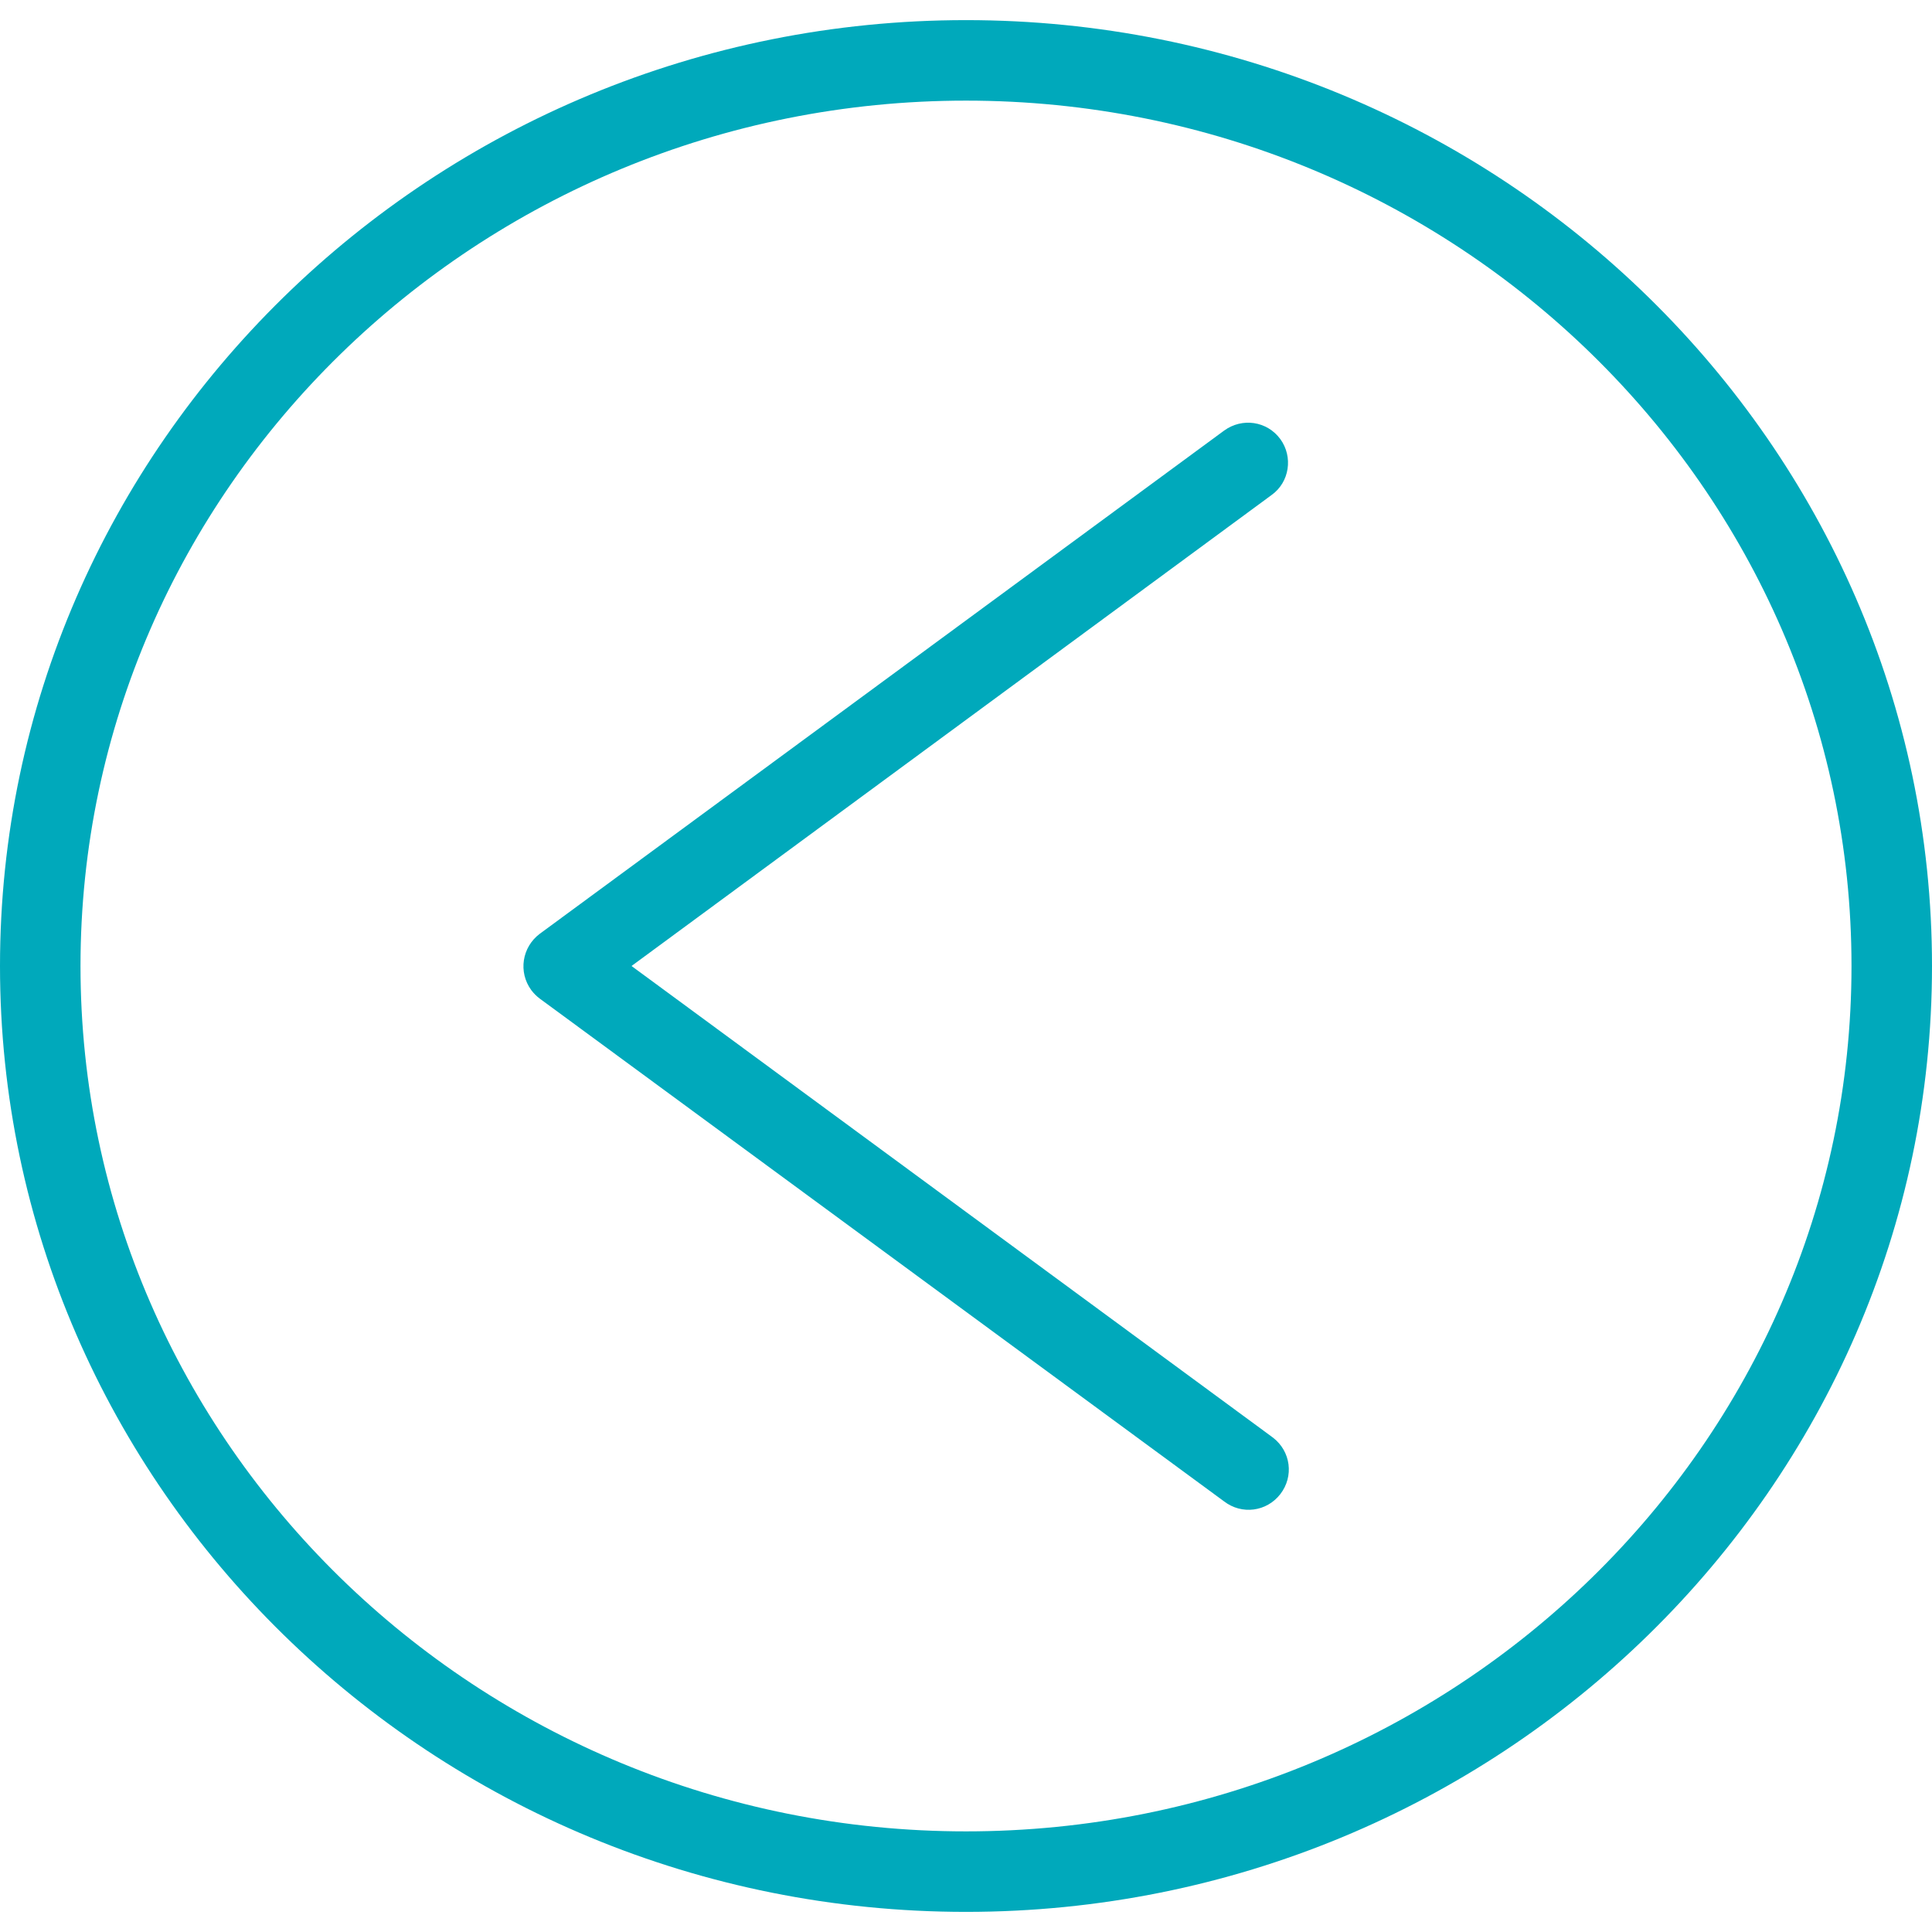 <svg fill="#00A9BB" height="24px" width="24px" version="1.1" id="Layer_1" xmlns="http://www.w3.org/2000/svg" xmlns:xlink="http://www.w3.org/1999/xlink" viewBox="0 0 512.00 512.00" xml:space="preserve" stroke="#00A9BB" transform="rotate(0)matrix(1, 0, 0, 1, 0, 0)" stroke-width="0.005"><g id="SVGRepo_bgCarrier" stroke-width="0"></g><g id="SVGRepo_tracerCarrier" stroke-linecap="round" stroke-linejoin="round" stroke="#CCCCCC" stroke-width="8.192"></g><g id="SVGRepo_iconCarrier"> <g> <g> <g> <path d="M256,5.333C114.88,5.333,0,117.76,0,256s114.88,250.667,256,250.667S512,394.24,512,256S397.12,5.333,256,5.333z M256,485.333C126.613,485.333,21.333,382.4,21.333,256S126.613,26.667,256,26.667S490.667,129.493,490.667,256 S385.387,485.333,256,485.333z"></path> <path d="M337.387,381.013c-0.107-0.107-0.32-0.213-0.427-0.32L167.36,256l169.6-124.8c4.8-3.413,5.76-10.133,2.347-14.827 c-3.52-4.8-10.133-5.76-14.933-2.24L143.04,247.467c-4.693,3.52-5.76,10.133-2.24,14.933c0.64,0.853,1.387,1.6,2.24,2.24 l181.333,133.227c4.693,3.627,11.307,2.773,14.933-1.92C342.933,391.253,342.08,384.64,337.387,381.013z"></path> </g> </g> </g> </g></svg>